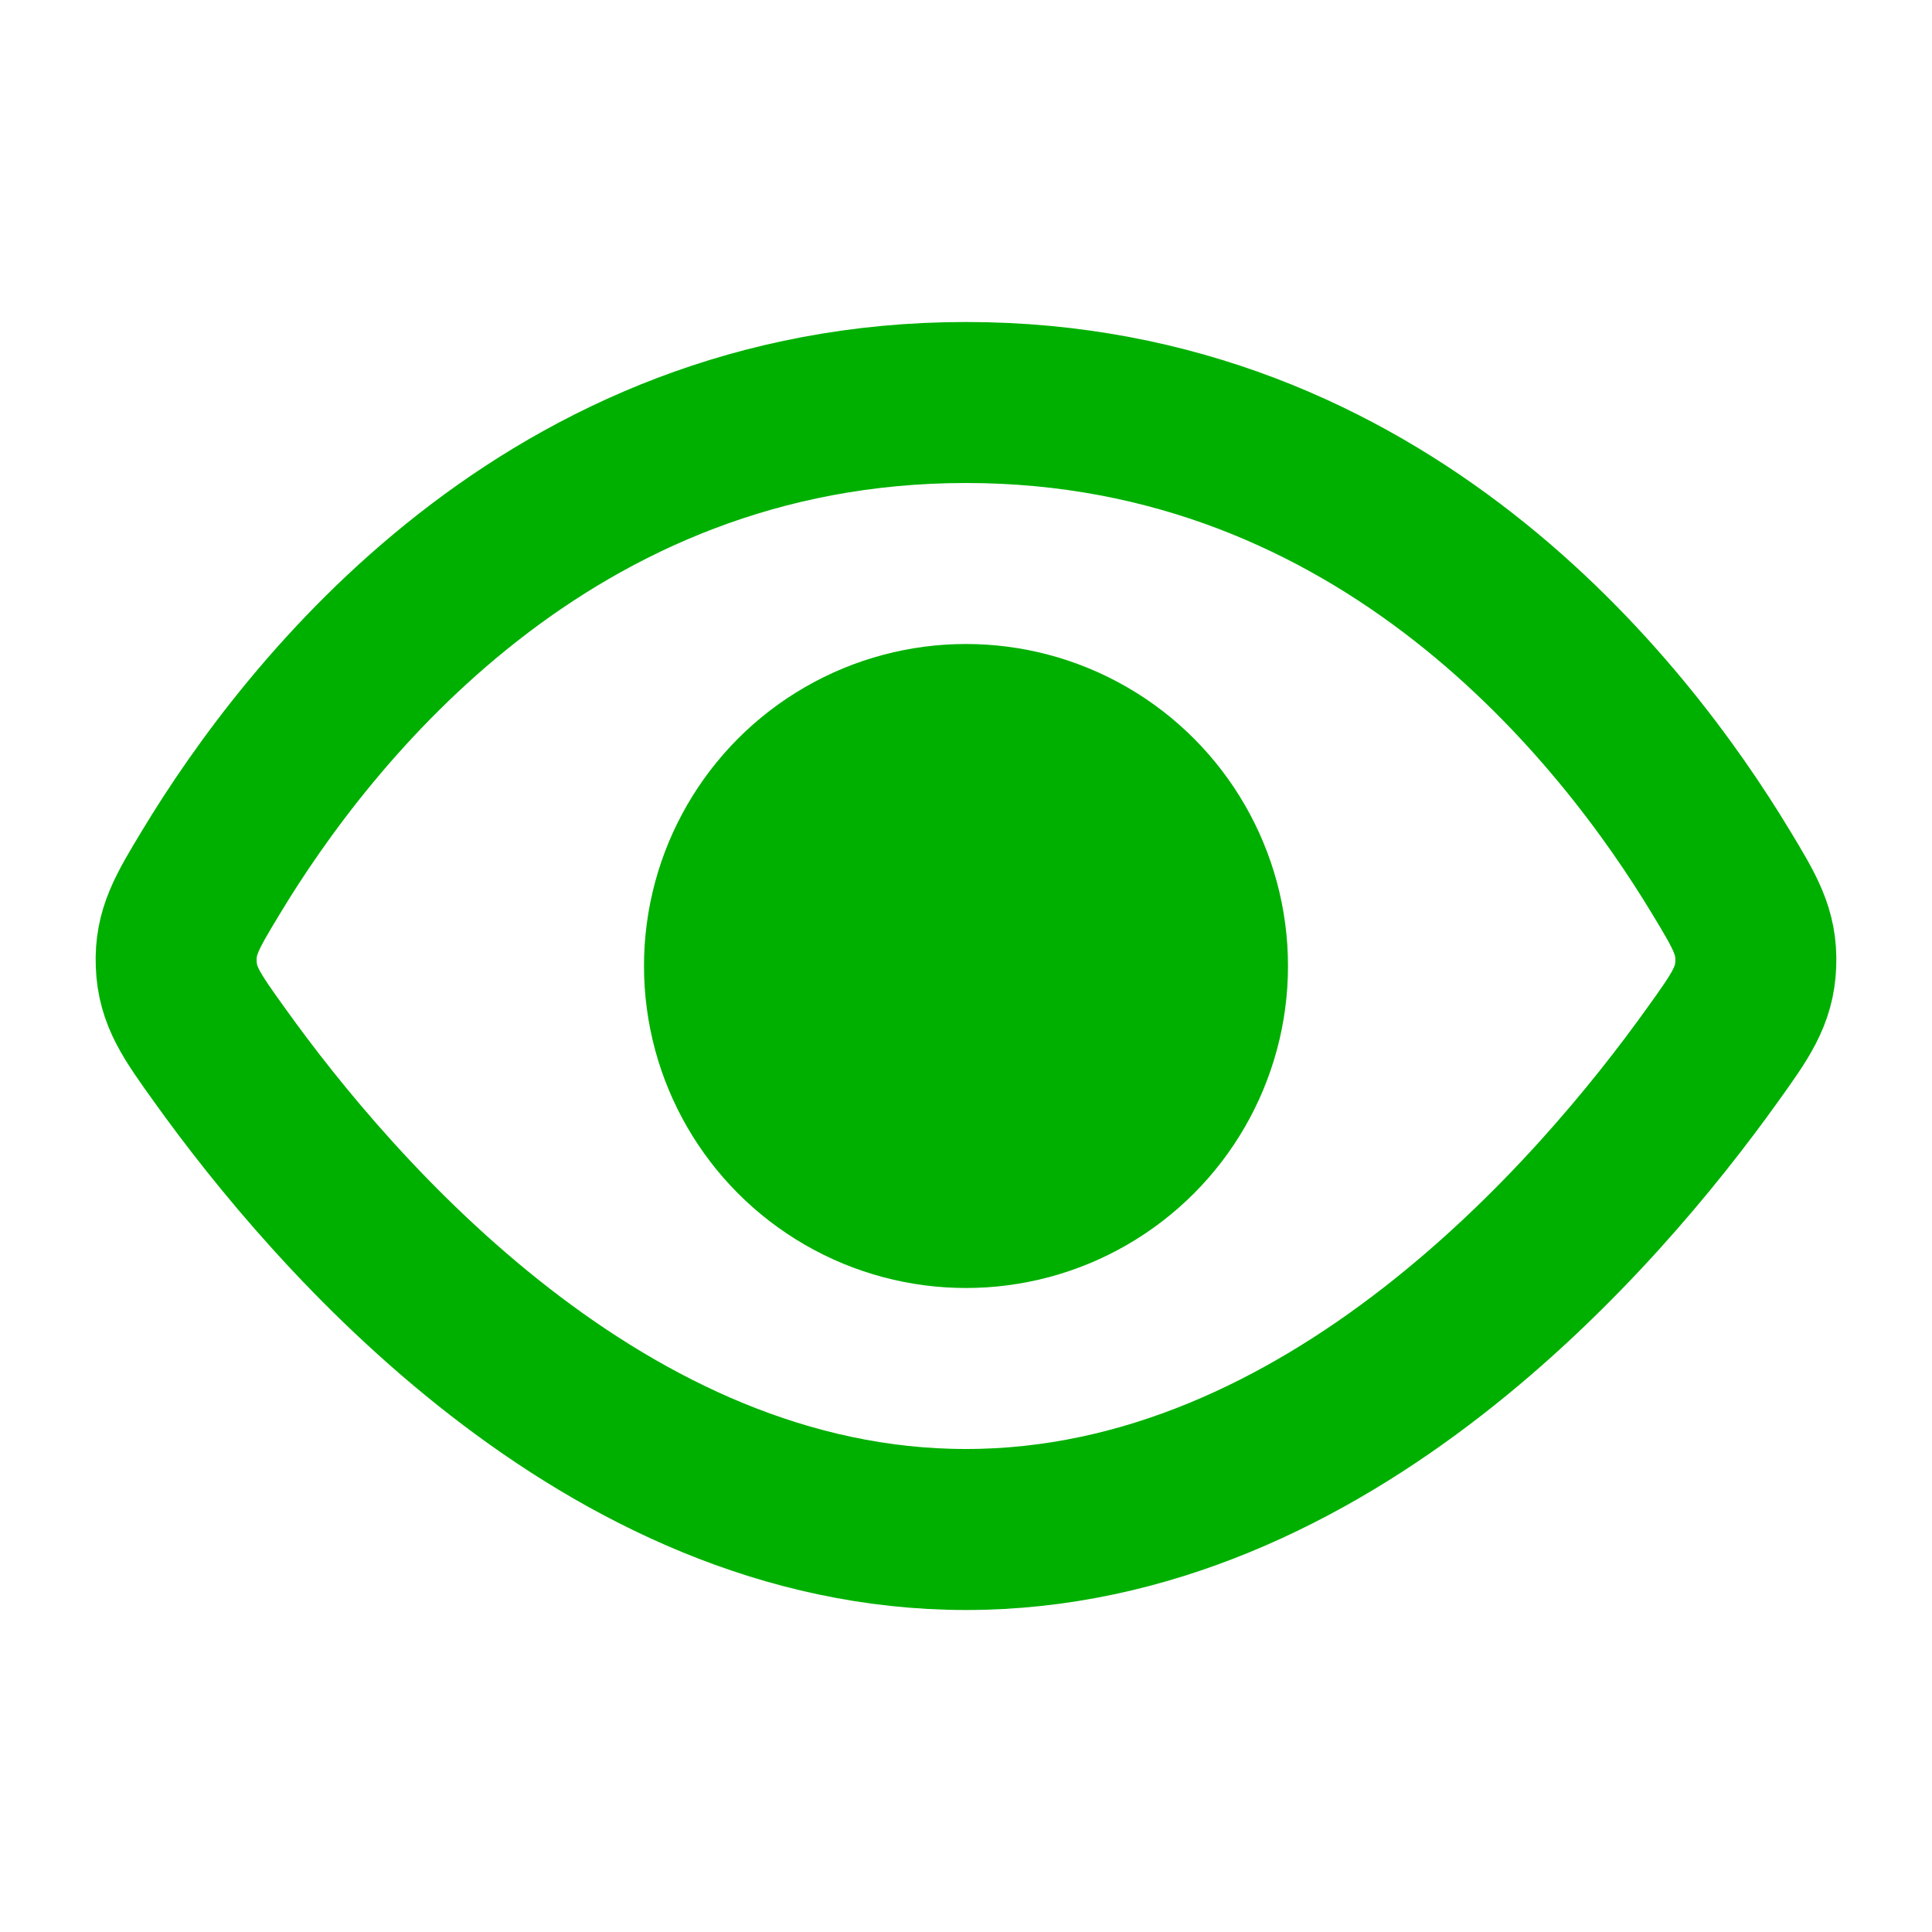 <svg width="18" height="18" viewBox="0 0 18 18" fill="none" xmlns="http://www.w3.org/2000/svg">
<path d="M9 3.75C5.112 3.75 2.869 6.63 1.967 8.124C1.742 8.496 1.63 8.682 1.642 8.982C1.653 9.281 1.784 9.465 2.047 9.831C3.106 11.311 5.633 14.25 9 14.25C12.367 14.25 14.894 11.311 15.953 9.831C16.216 9.465 16.347 9.281 16.358 8.982C16.37 8.682 16.258 8.496 16.033 8.124C15.131 6.63 12.888 3.75 9 3.75Z" stroke="#00B000" stroke-width="1.5"/>
<circle cx="9" cy="9" r="3" fill="#00B000"/>
</svg>
